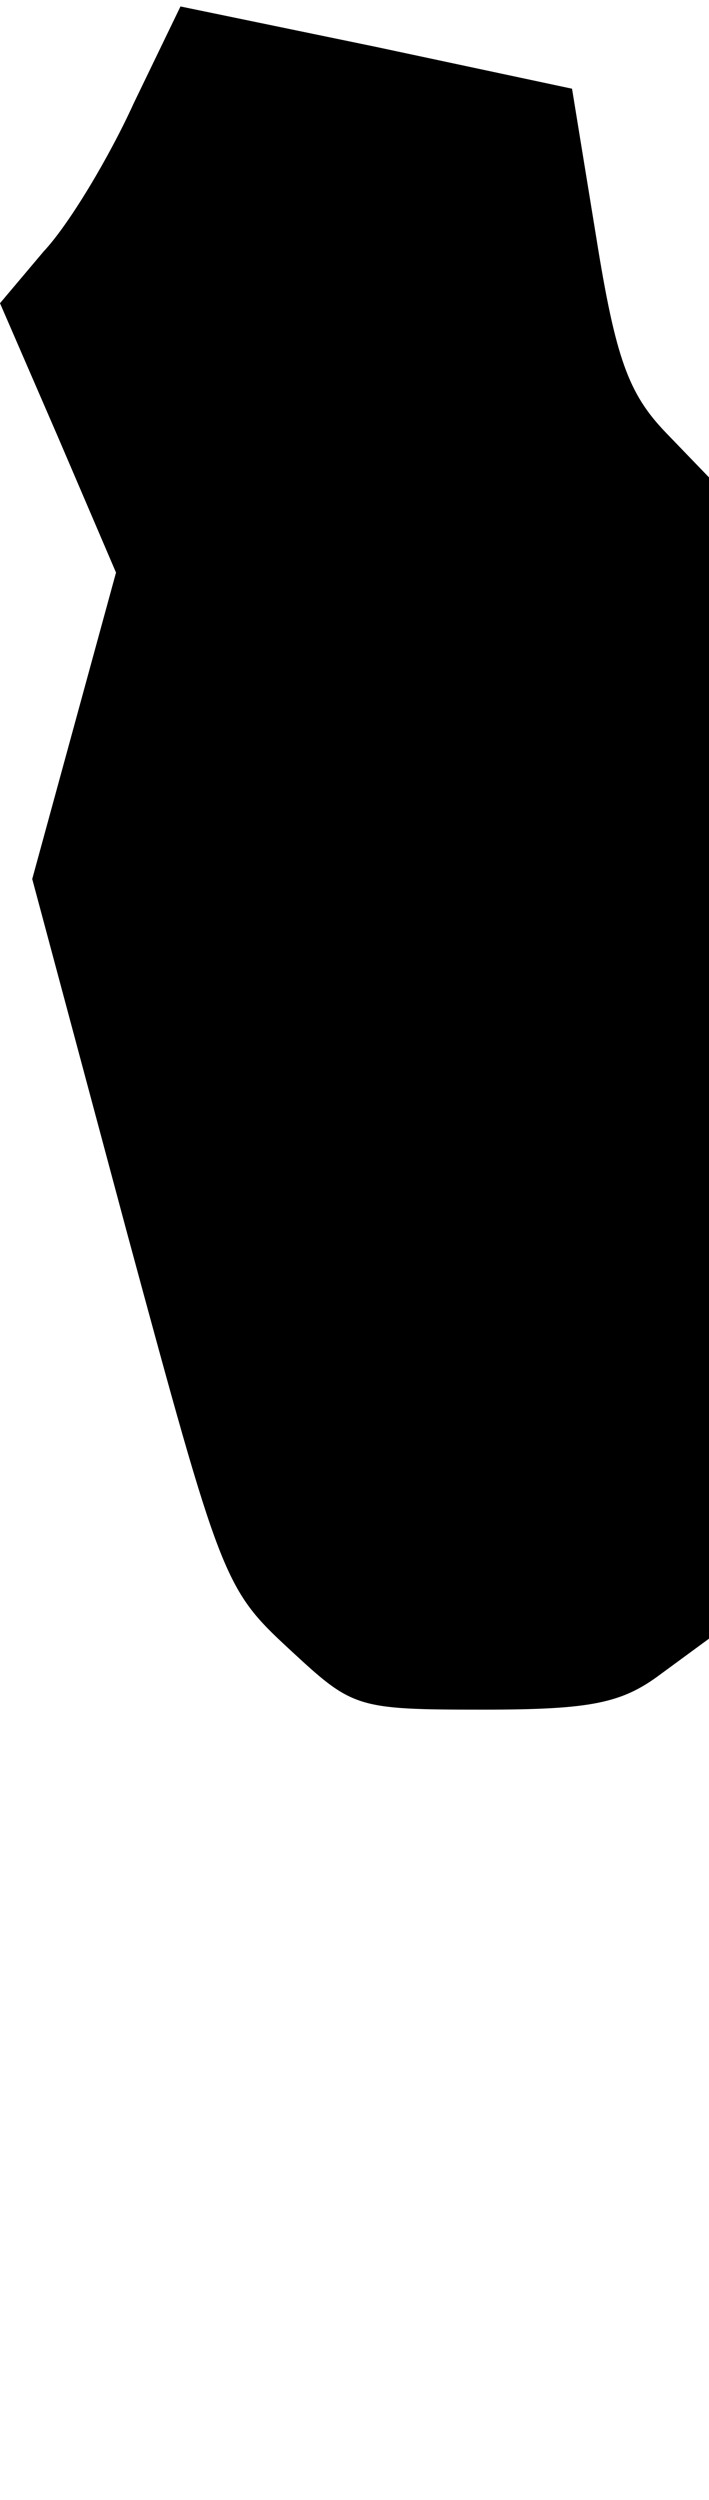 <?xml version="1.0" standalone="no"?>
<!DOCTYPE svg PUBLIC "-//W3C//DTD SVG 20010904//EN"
 "http://www.w3.org/TR/2001/REC-SVG-20010904/DTD/svg10.dtd">
<svg version="1.0" xmlns="http://www.w3.org/2000/svg"
 width="44pt" height="155pt" viewBox="0 0 44 155"
 preserveAspectRatio="xMidYMid meet">
<g transform="translate(0,155) scale(0.1,-0.1)"
fill="#000000" stroke="none">
<path fill="#000000" stroke="none" d="M83 1486 c-15 -33 -40 -75 -56 -92
l-27 -32 36 -83 36 -84 -26 -95 -26 -95 59 -220 c58 -214 60 -220 100 -257 40
-37 41 -38 121 -38 67 0 86 4 110 22 l30 22 0 360 0 360 -27 28 c-23 24 -31
46 -43 121 l-15 92 -122 26 -121 25 -29 -60z"/>
</g>
</svg>

